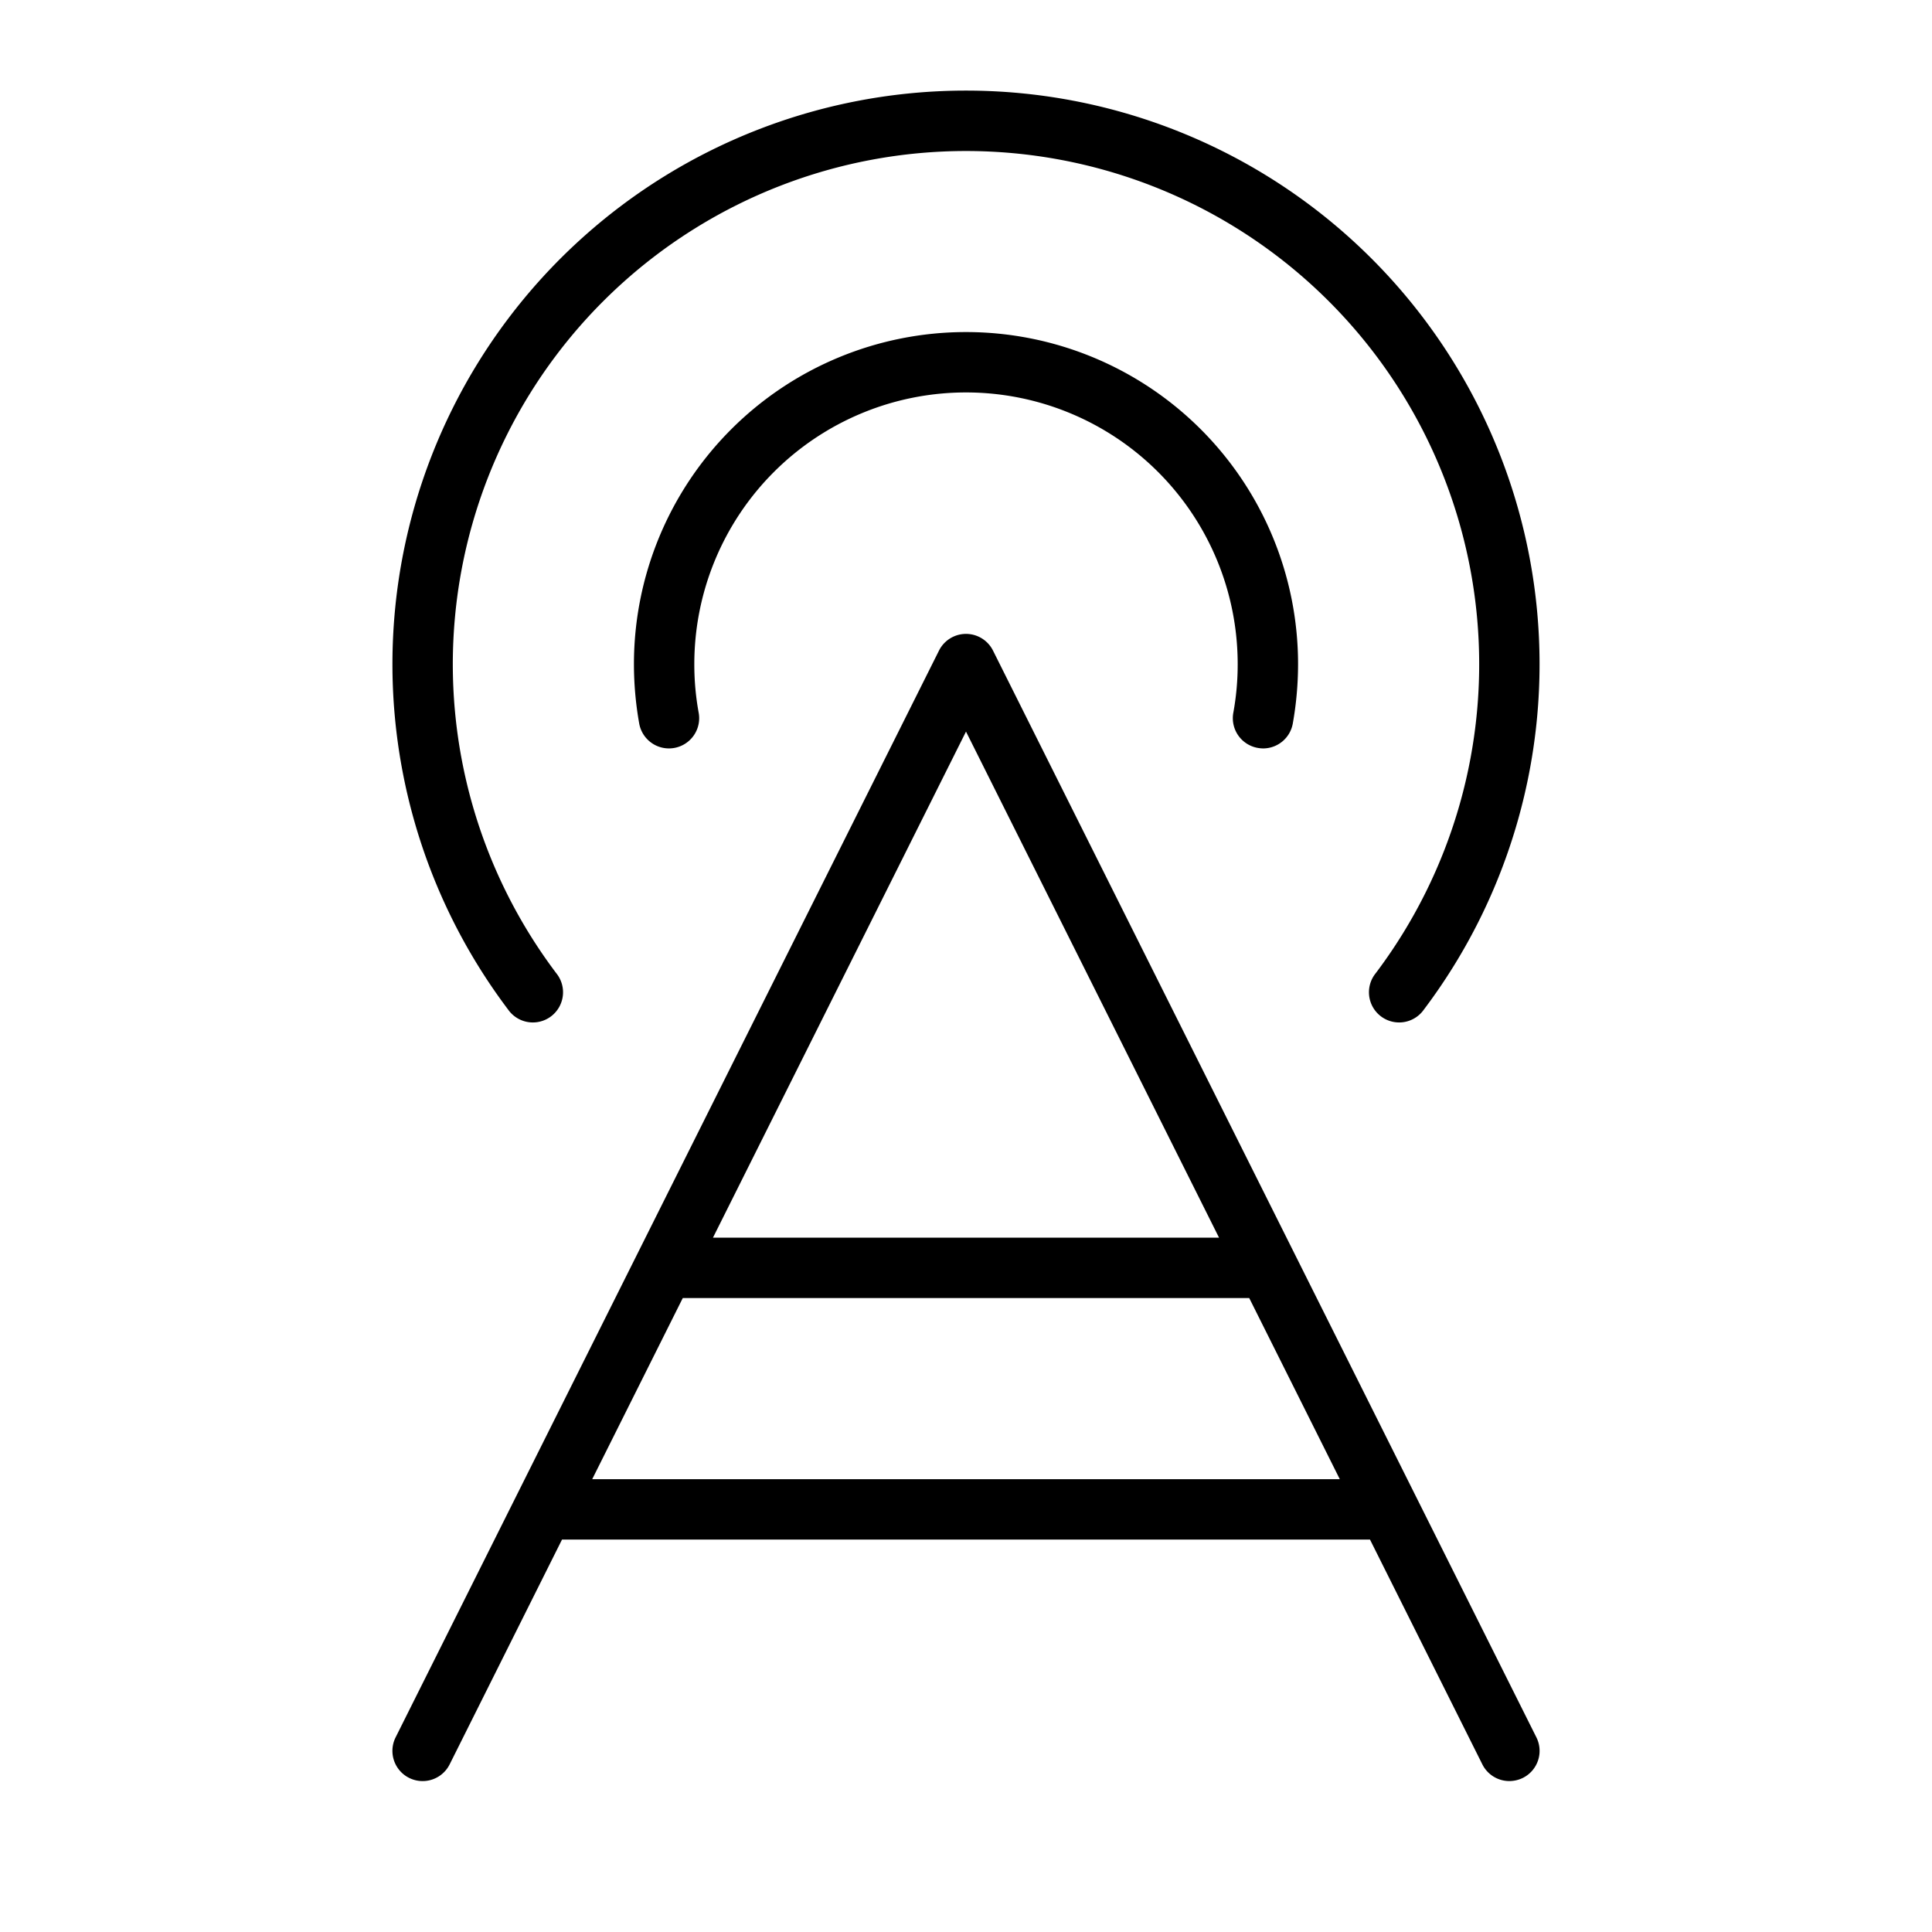 <svg xmlns="http://www.w3.org/2000/svg" width="3em" height="3em" viewBox="0 0 256 256"><path fill="currentColor" d="M131.58 86.21a4 4 0 0 0-7.16 0l-72 144a4 4 0 0 0 7.16 3.58L74.47 204h107.06l14.89 29.79A4 4 0 0 0 200 236a4.1 4.1 0 0 0 1.79-.42a4 4 0 0 0 1.79-5.37ZM128 96.94L161.53 164H94.47ZM78.47 196l12-24h75.06l12 24Zm84.95-101.55A35.6 35.6 0 0 0 164 88a36 36 0 0 0-72 0a35.6 35.6 0 0 0 .58 6.45a4 4 0 0 1-7.88 1.43A45 45 0 0 1 84 88a44 44 0 0 1 88 0a45 45 0 0 1-.7 7.88a4 4 0 0 1-3.94 3.29a4.4 4.4 0 0 1-.71-.07a4 4 0 0 1-3.23-4.65m-96.08 39.34a76 76 0 1 1 121.32 0a4 4 0 1 1-6.38-4.82a68 68 0 1 0-108.56 0a4 4 0 1 1-6.38 4.82"/></svg>